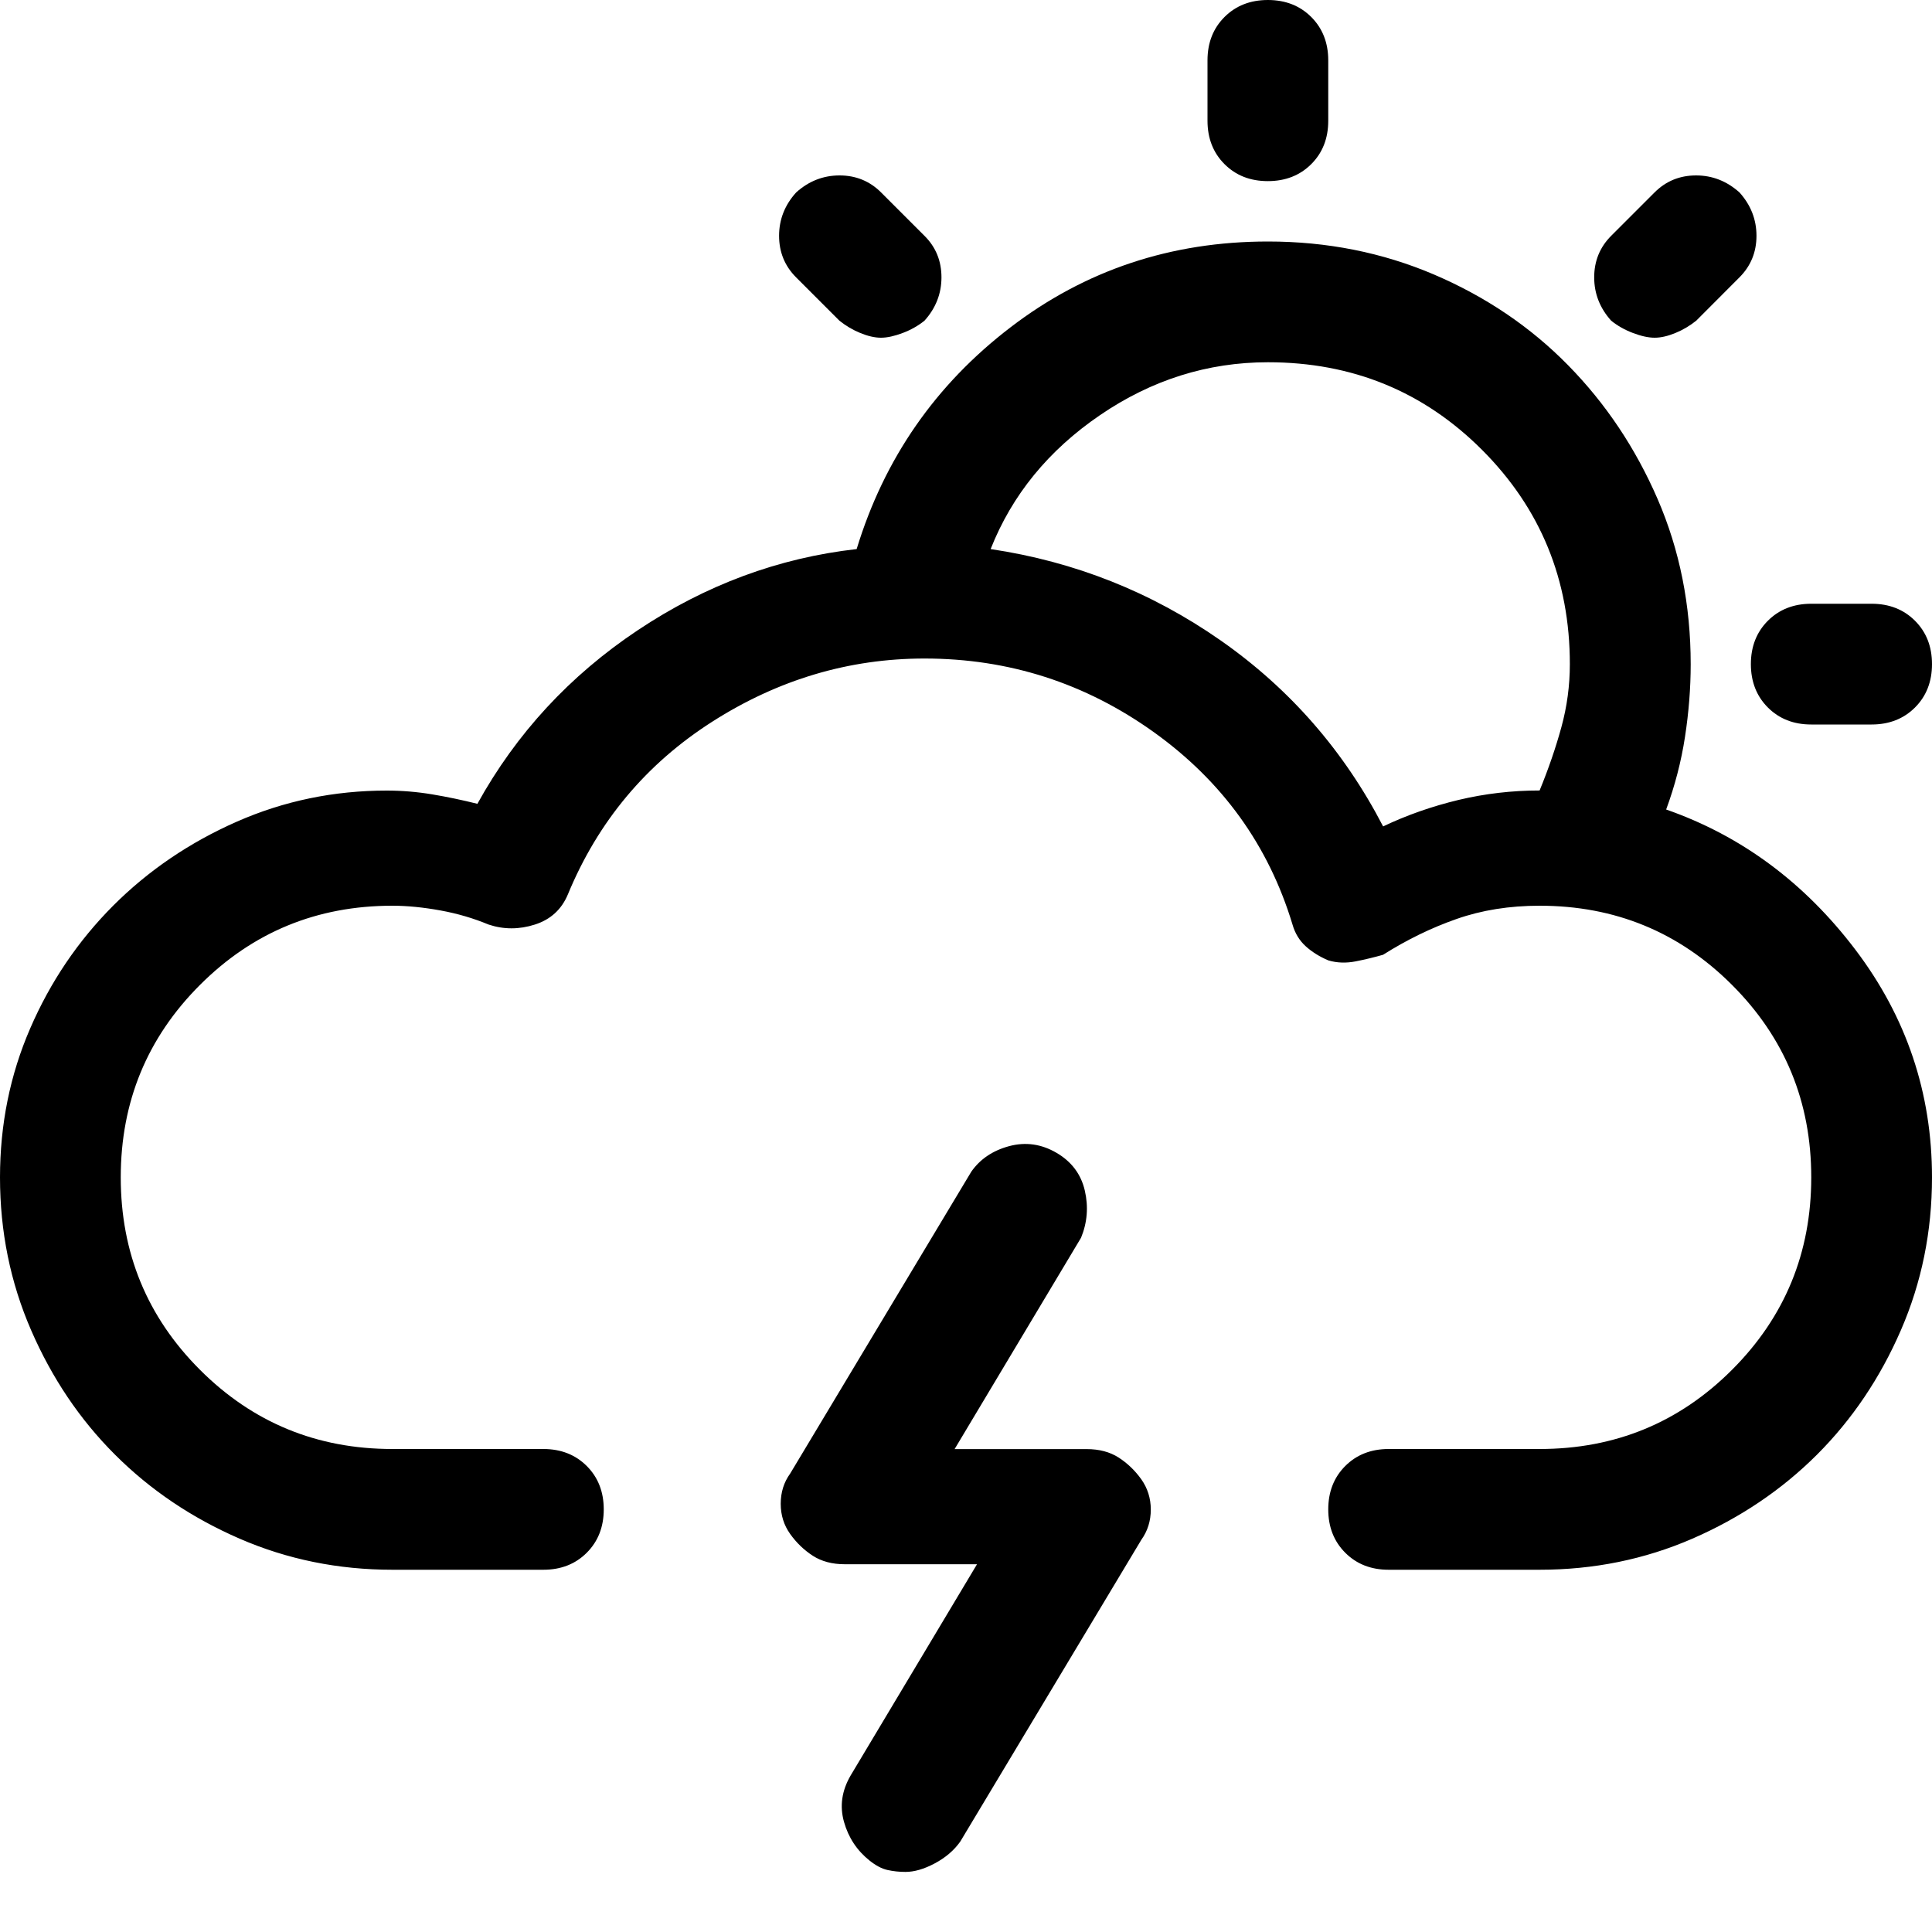 <svg width="20" height="20" viewBox="0 0 20 20" fill="currentColor" xmlns="http://www.w3.org/2000/svg">
<path d="M19.209 9.834C19.736 10.53 20 11.315 20 12.188C20 12.748 19.893 13.275 19.678 13.77C19.463 14.265 19.173 14.695 18.809 15.059C18.444 15.423 18.014 15.713 17.52 15.928C17.025 16.143 16.498 16.25 15.938 16.25H14.375C14.192 16.25 14.043 16.191 13.926 16.074C13.809 15.957 13.75 15.807 13.75 15.625C13.75 15.443 13.809 15.293 13.926 15.176C14.043 15.059 14.193 15 14.375 15H15.938C16.719 15 17.383 14.727 17.93 14.18C18.477 13.633 18.75 12.969 18.75 12.188C18.75 11.407 18.477 10.743 17.93 10.196C17.383 9.649 16.719 9.376 15.938 9.376C15.625 9.376 15.338 9.422 15.079 9.513C14.818 9.604 14.564 9.728 14.317 9.884C14.225 9.91 14.131 9.933 14.034 9.952C13.937 9.971 13.842 9.969 13.751 9.942C13.659 9.903 13.581 9.854 13.517 9.796C13.452 9.737 13.406 9.662 13.38 9.571C13.132 8.751 12.653 8.087 11.944 7.579C11.234 7.071 10.443 6.817 9.57 6.817C8.789 6.817 8.056 7.035 7.373 7.471C6.69 7.907 6.191 8.503 5.879 9.258C5.814 9.414 5.7 9.519 5.537 9.571C5.374 9.623 5.215 9.623 5.058 9.571C4.902 9.506 4.736 9.457 4.56 9.425C4.384 9.393 4.218 9.376 4.062 9.376C3.281 9.376 2.617 9.649 2.07 10.196C1.523 10.743 1.25 11.407 1.25 12.188C1.25 12.969 1.523 13.633 2.07 14.18C2.617 14.727 3.281 15 4.062 15H5.625C5.807 15 5.957 15.059 6.074 15.176C6.191 15.293 6.25 15.443 6.25 15.625C6.25 15.807 6.191 15.957 6.074 16.074C5.957 16.191 5.807 16.25 5.625 16.25H4.062C3.502 16.25 2.975 16.143 2.48 15.928C1.985 15.713 1.555 15.423 1.191 15.059C0.826 14.695 0.537 14.265 0.322 13.77C0.107 13.275 0 12.748 0 12.188C0 11.641 0.104 11.126 0.313 10.645C0.521 10.164 0.808 9.74 1.172 9.375C1.536 9.011 1.963 8.721 2.451 8.506C2.939 8.291 3.457 8.184 4.004 8.184C4.16 8.184 4.317 8.197 4.473 8.223C4.629 8.249 4.786 8.282 4.942 8.321C5.345 7.592 5.899 6.993 6.602 6.524C7.305 6.055 8.06 5.775 8.868 5.684C9.154 4.746 9.685 3.982 10.46 3.389C11.234 2.796 12.123 2.5 13.126 2.5C13.737 2.5 14.311 2.614 14.845 2.842C15.378 3.07 15.841 3.382 16.232 3.78C16.623 4.178 16.931 4.639 17.16 5.167C17.388 5.694 17.502 6.264 17.502 6.876C17.502 7.123 17.482 7.374 17.443 7.628C17.404 7.882 17.339 8.133 17.248 8.38C18.027 8.652 18.682 9.138 19.209 9.834ZM8.242 1.992C8.372 1.875 8.522 1.816 8.691 1.816C8.86 1.816 9.004 1.875 9.121 1.992L9.57 2.441C9.688 2.558 9.746 2.702 9.746 2.871C9.746 3.04 9.687 3.19 9.57 3.32C9.505 3.372 9.43 3.415 9.345 3.447C9.26 3.479 9.185 3.496 9.12 3.496C9.055 3.496 8.983 3.479 8.905 3.447C8.827 3.415 8.755 3.372 8.69 3.32L8.241 2.871C8.124 2.754 8.065 2.61 8.065 2.441C8.065 2.272 8.124 2.122 8.242 1.992ZM10.937 11.934C11.093 12.025 11.191 12.156 11.23 12.325C11.269 12.494 11.255 12.657 11.191 12.813L9.882 15.001H11.249C11.379 15.001 11.489 15.03 11.581 15.089C11.672 15.148 11.75 15.223 11.815 15.314C11.879 15.405 11.913 15.509 11.913 15.627C11.913 15.745 11.88 15.849 11.815 15.94L9.94 19.065C9.875 19.156 9.787 19.231 9.676 19.29C9.565 19.349 9.464 19.378 9.373 19.378C9.308 19.378 9.246 19.371 9.187 19.358C9.128 19.345 9.066 19.312 9.001 19.26C8.871 19.156 8.783 19.023 8.737 18.86C8.691 18.697 8.714 18.538 8.805 18.381L10.114 16.193H8.746C8.616 16.193 8.505 16.164 8.414 16.105C8.323 16.046 8.245 15.971 8.18 15.88C8.115 15.789 8.082 15.685 8.082 15.567C8.082 15.449 8.114 15.345 8.18 15.254L10.055 12.129C10.146 11.999 10.276 11.911 10.446 11.865C10.618 11.819 10.781 11.843 10.937 11.934ZM15.098 8.281C15.371 8.216 15.651 8.183 15.938 8.183C16.029 7.961 16.104 7.744 16.163 7.529C16.222 7.314 16.251 7.096 16.251 6.875C16.251 6.003 15.948 5.264 15.343 4.658C14.738 4.052 13.998 3.75 13.126 3.75C12.501 3.75 11.921 3.933 11.388 4.297C10.854 4.661 10.476 5.124 10.255 5.684C11.127 5.814 11.921 6.13 12.638 6.631C13.354 7.132 13.913 7.774 14.318 8.555C14.563 8.438 14.824 8.347 15.098 8.281ZM12.676 0.176C12.793 0.059 12.943 0 13.125 0C13.307 0 13.457 0.059 13.574 0.176C13.691 0.293 13.75 0.443 13.75 0.625V1.25C13.75 1.433 13.691 1.582 13.574 1.699C13.457 1.816 13.306 1.875 13.125 1.875C12.942 1.875 12.793 1.816 12.676 1.699C12.559 1.582 12.5 1.432 12.5 1.25V0.625C12.5 0.442 12.559 0.293 12.676 0.176ZM17.559 3.32C17.494 3.372 17.422 3.415 17.344 3.447C17.266 3.479 17.194 3.496 17.129 3.496C17.064 3.496 16.988 3.479 16.904 3.447C16.819 3.415 16.744 3.372 16.679 3.32C16.562 3.19 16.503 3.04 16.503 2.871C16.503 2.702 16.562 2.558 16.679 2.441L17.128 1.992C17.245 1.875 17.388 1.816 17.558 1.816C17.727 1.816 17.876 1.875 18.007 1.992C18.124 2.122 18.183 2.272 18.183 2.441C18.183 2.61 18.124 2.754 18.007 2.871L17.559 3.32ZM19.824 6.426C19.941 6.543 20 6.693 20 6.875C20 7.057 19.941 7.207 19.824 7.324C19.707 7.441 19.556 7.5 19.375 7.5H18.75C18.567 7.5 18.418 7.441 18.301 7.324C18.184 7.207 18.125 7.057 18.125 6.875C18.125 6.693 18.184 6.543 18.301 6.426C18.418 6.309 18.568 6.25 18.75 6.25H19.375C19.557 6.25 19.707 6.309 19.824 6.426Z"/>
</svg>
